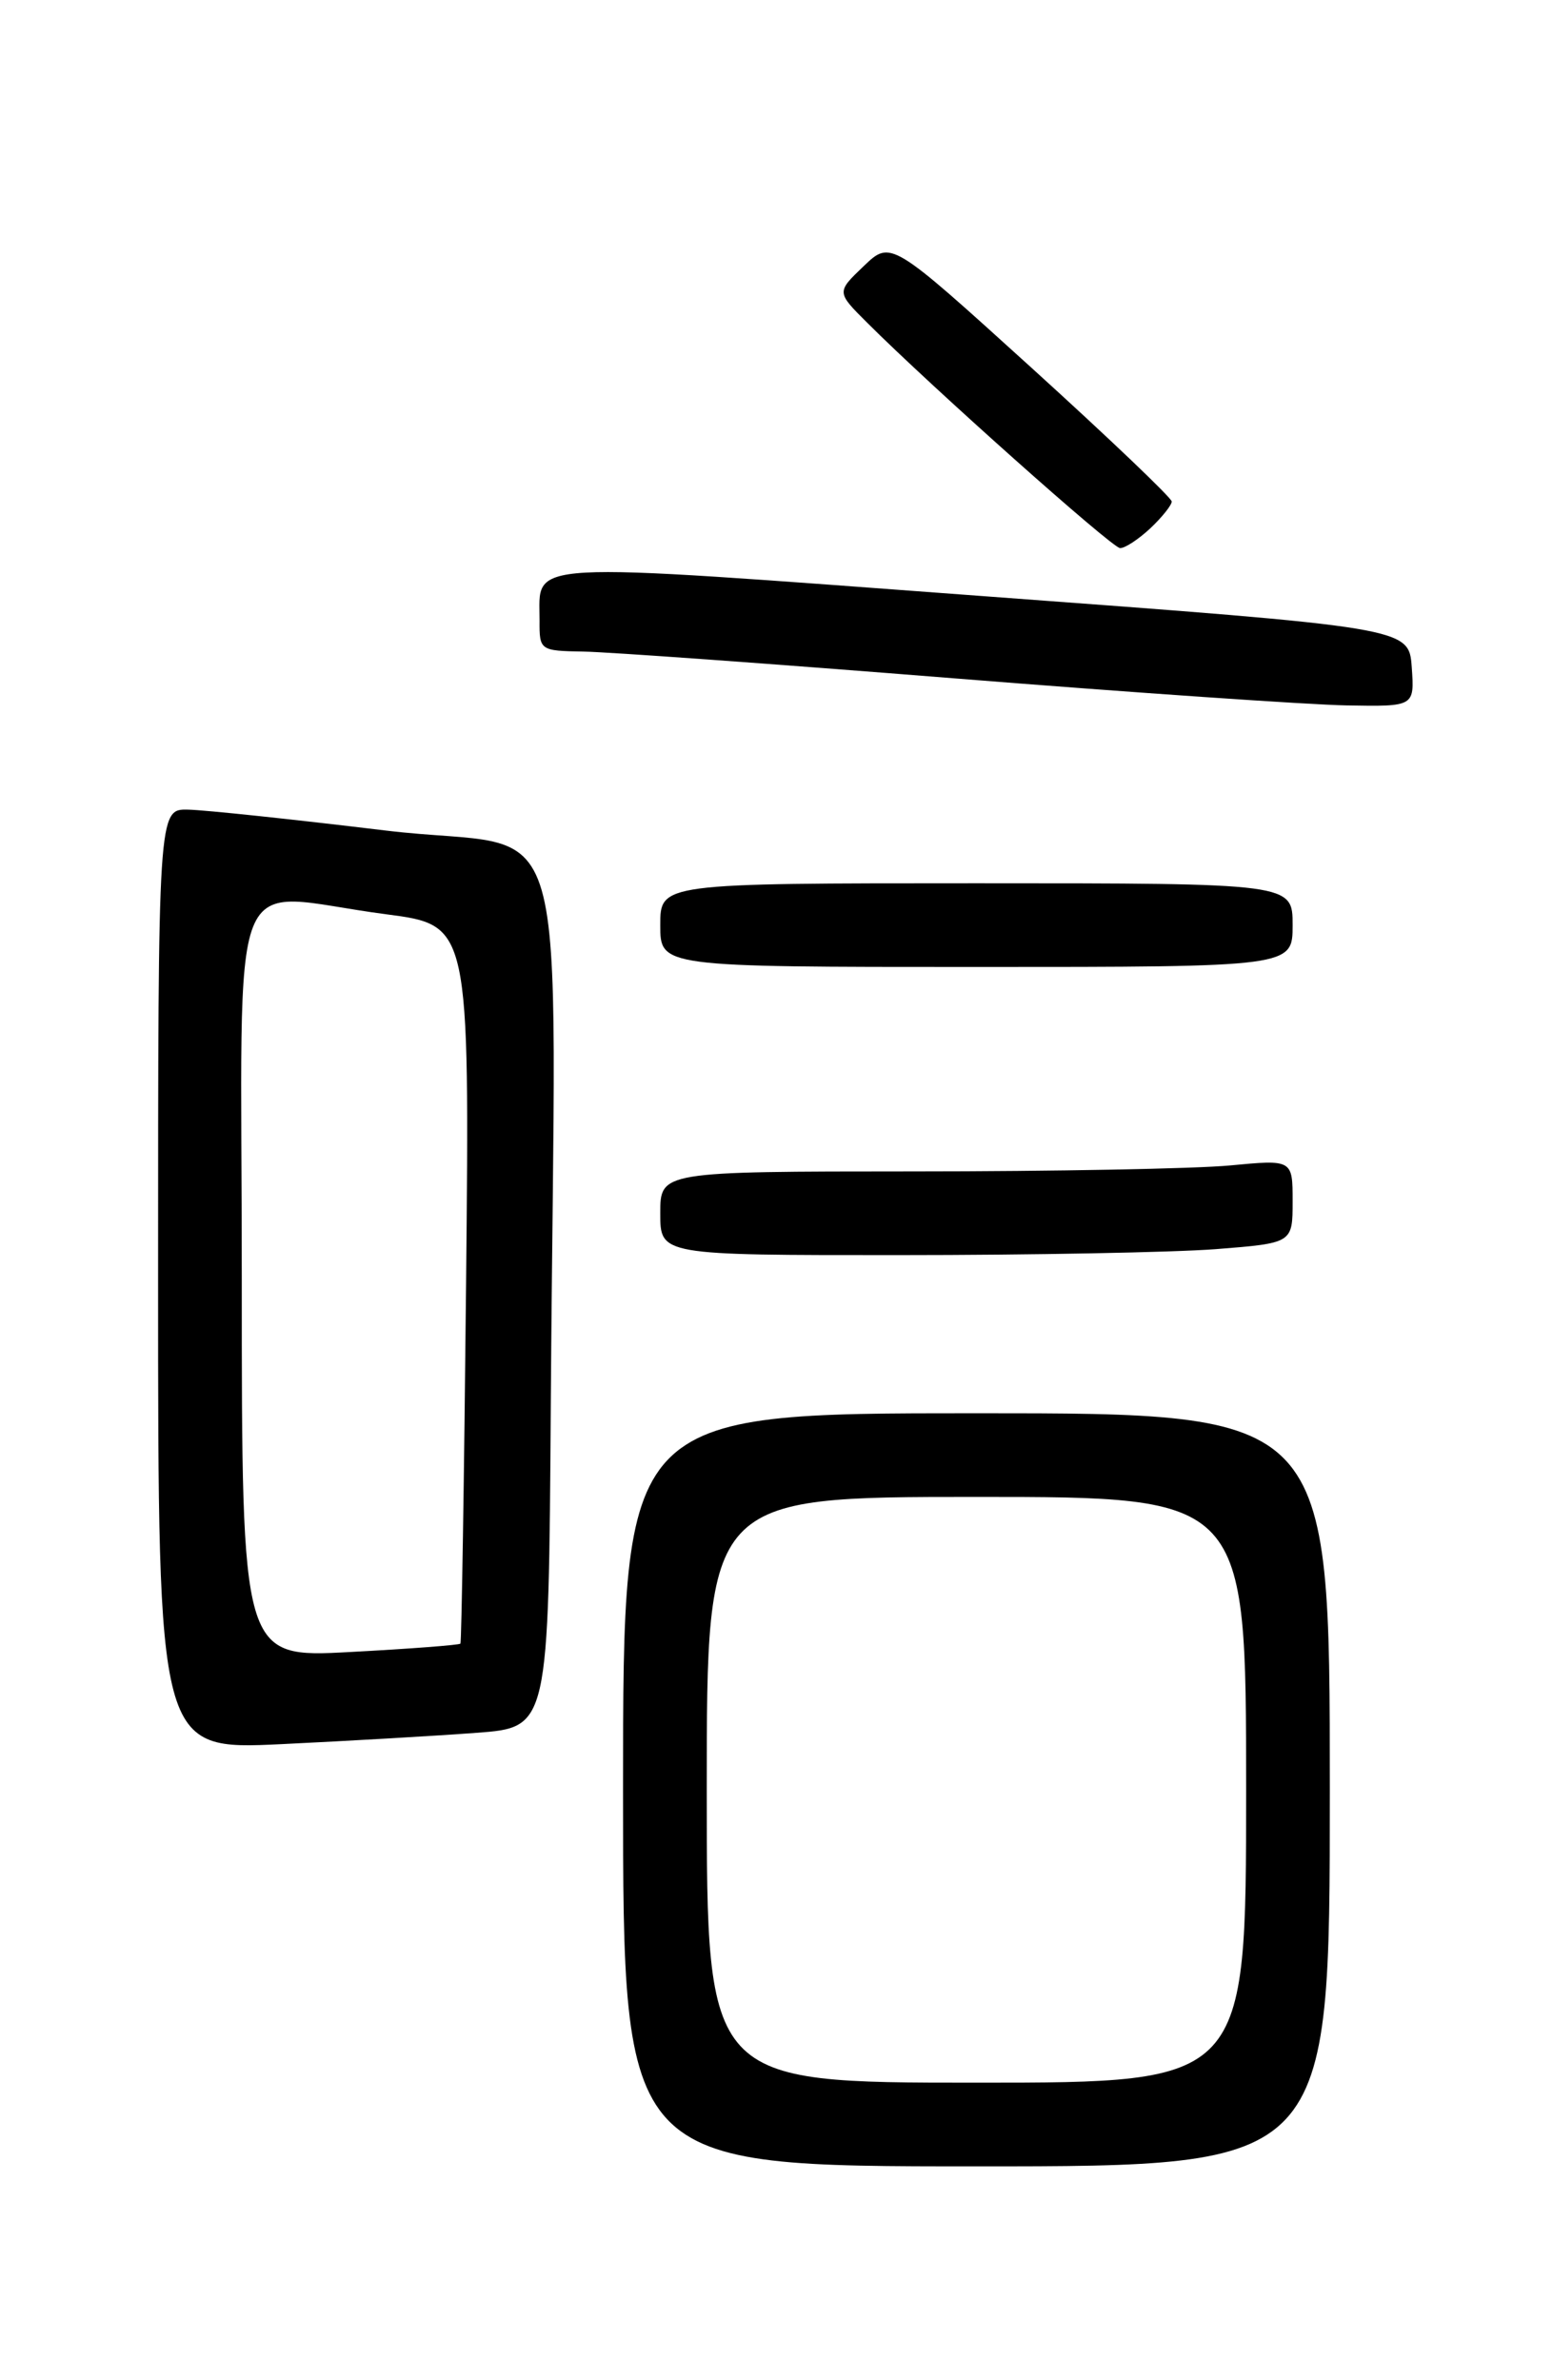 <?xml version="1.0" encoding="UTF-8" standalone="no"?>
<!DOCTYPE svg PUBLIC "-//W3C//DTD SVG 1.1//EN" "http://www.w3.org/Graphics/SVG/1.1/DTD/svg11.dtd" >
<svg xmlns="http://www.w3.org/2000/svg" xmlns:xlink="http://www.w3.org/1999/xlink" version="1.1" viewBox="0 0 167 256">
 <g >
 <path fill="currentColor"
d=" M 143.00 192.50 C 143.00 152.00 143.00 152.00 105.00 152.00 C 67.00 152.00 67.00 152.00 67.00 192.50 C 67.00 233.00 67.00 233.00 105.00 233.00 C 143.00 233.00 143.00 233.00 143.00 192.50 Z  M 51.25 186.37 C 59.00 185.79 59.00 185.79 59.23 150.90 C 59.68 83.47 62.08 91.81 41.50 89.33 C 31.60 88.13 22.04 87.12 20.25 87.08 C 17.00 87.00 17.00 87.00 17.00 137.61 C 17.00 188.22 17.00 188.22 30.25 187.59 C 37.54 187.24 46.99 186.69 51.25 186.37 Z  M 130.75 134.35 C 139.00 133.70 139.00 133.70 139.00 129.21 C 139.00 124.71 139.00 124.71 132.25 125.35 C 128.54 125.70 113.24 125.99 98.25 125.99 C 71.00 126.00 71.00 126.00 71.00 130.50 C 71.00 135.00 71.00 135.00 96.75 134.99 C 110.91 134.99 126.21 134.70 130.75 134.35 Z  M 139.00 99.50 C 139.00 95.00 139.00 95.00 105.00 95.00 C 71.00 95.00 71.00 95.00 71.00 99.50 C 71.00 104.00 71.00 104.00 105.00 104.00 C 139.00 104.00 139.00 104.00 139.00 99.50 Z  M 151.81 71.75 C 151.50 67.50 151.50 67.50 105.65 64.11 C 55.33 60.38 58.05 60.23 58.02 66.75 C 58.00 69.95 58.07 70.00 62.75 70.08 C 65.36 70.12 83.25 71.41 102.50 72.95 C 121.75 74.49 140.79 75.80 144.81 75.87 C 152.11 76.00 152.11 76.00 151.81 71.75 Z  M 123.69 56.83 C 124.96 55.63 126.00 54.33 126.00 53.94 C 126.00 53.56 119.20 47.07 110.89 39.53 C 95.79 25.83 95.79 25.83 92.87 28.63 C 89.95 31.42 89.95 31.42 93.23 34.69 C 100.11 41.57 119.54 58.89 120.44 58.95 C 120.95 58.98 122.41 58.02 123.69 56.83 Z  M 76.00 192.50 C 76.00 161.00 76.00 161.00 105.00 161.00 C 134.00 161.00 134.00 161.00 134.00 192.50 C 134.00 224.00 134.00 224.00 105.00 224.00 C 76.00 224.00 76.00 224.00 76.00 192.50 Z  M 26.00 137.65 C 26.00 91.14 24.06 96.05 41.50 98.33 C 50.50 99.50 50.50 99.50 50.12 138.00 C 49.91 159.18 49.63 176.63 49.51 176.78 C 49.38 176.93 44.04 177.34 37.64 177.68 C 26.00 178.31 26.00 178.31 26.00 137.65 Z "/>
</g>
</svg>